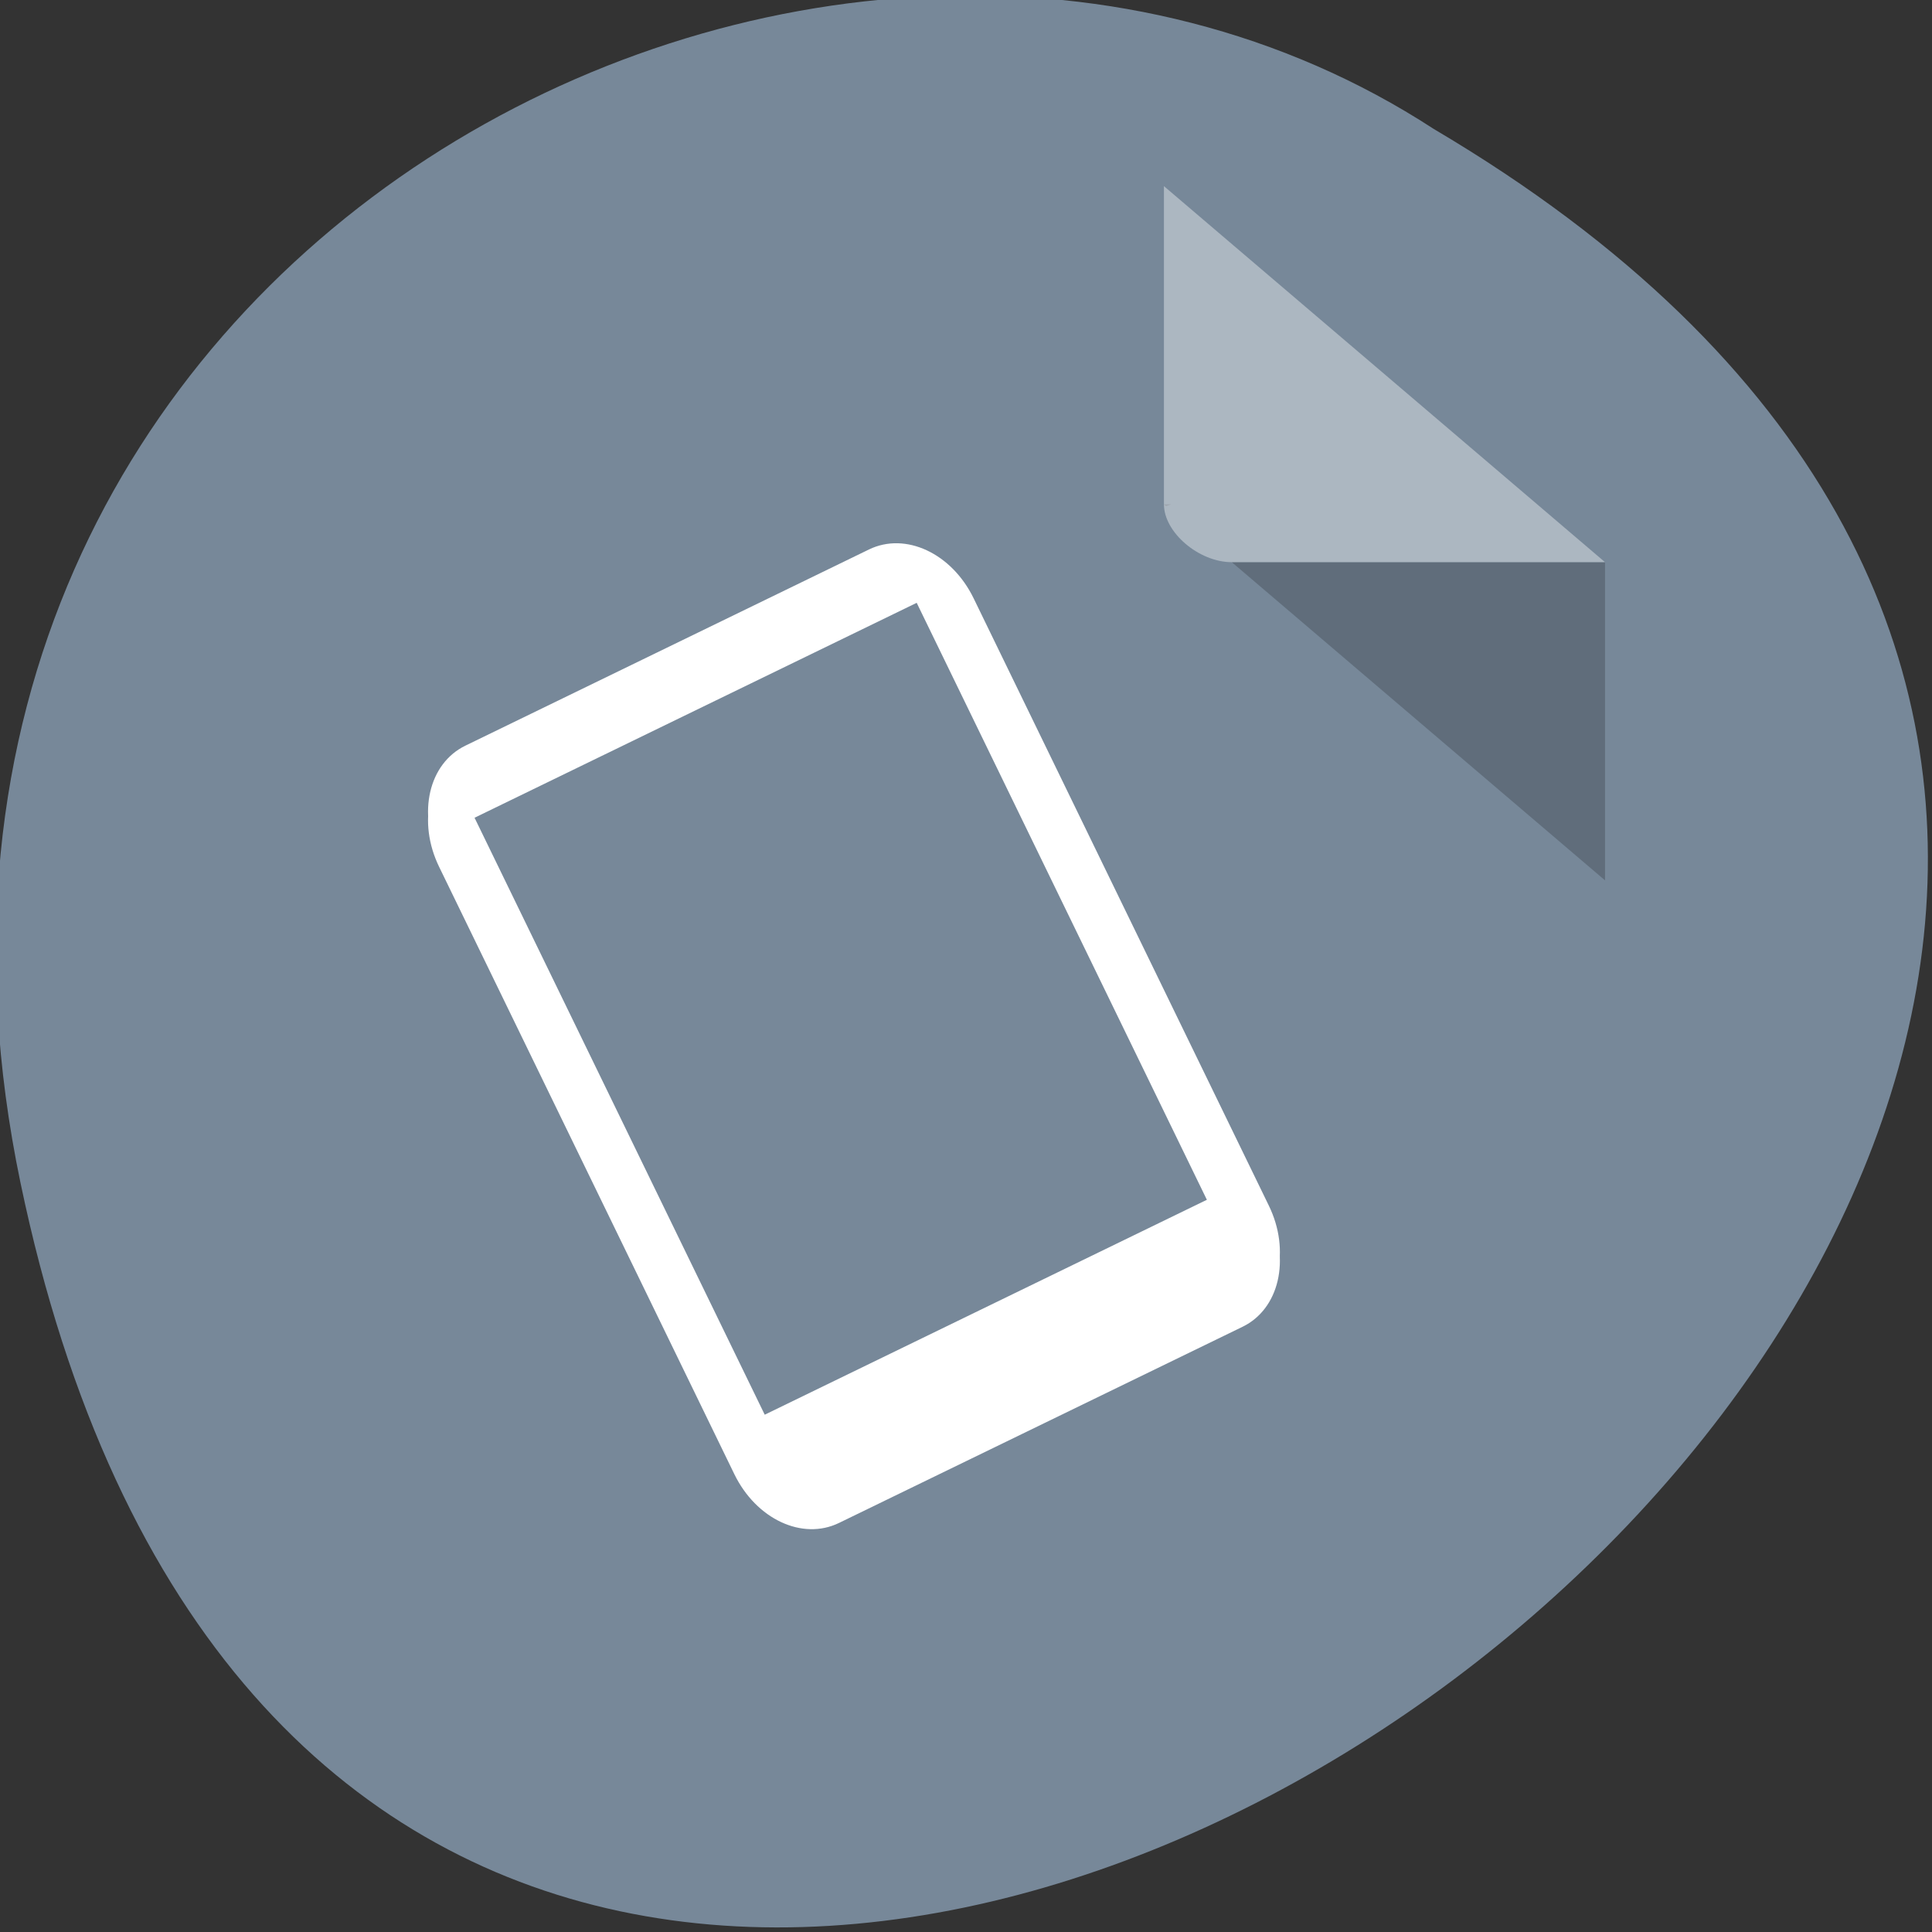<svg xmlns="http://www.w3.org/2000/svg" viewBox="0 0 256 256" xmlns:xlink="http://www.w3.org/1999/xlink"><rect x="0" y="0" width="256" height="256" fill="#333333" stroke="none"/><defs><clipPath><path d="m -24 13 c 0 1.105 -0.672 2 -1.5 2 -0.828 0 -1.5 -0.895 -1.5 -2 0 -1.105 0.672 -2 1.5 -2 0.828 0 1.5 0.895 1.5 2 z" transform="matrix(15.333 0 0 11.5 415 -125.5)"/></clipPath></defs><g transform="translate(-0.542 -796.97)"><path d="m 3.25 953.66 c 49.981 239.91 393.86 -17.642 187.29 -139.59 -80.25 -52.27 -213 16.2 -187.29 139.59 z" style="fill:#789;color:#000"/><g transform="matrix(4.496 0 0 3.833 24.385 817.8)"><path d="M 29,12 29.062,12.062 29.219,12 29,12 z m 2,2 11,11 0,-11 -11,0 z" style="fill-opacity:0.196"/><path d="m 29 1 l 13 13 h -11 c -0.971 0 -2 -1.029 -2 -2 v -11 z" style="fill:#fff;fill-opacity:0.392"/></g><path d="m 104.31 896.84 c -5.391 0 -9.647 5.244 -9.647 11.889 v 89.51 c 0 6.644 4.255 11.889 9.647 11.889 h 59.49 c 5.391 0 9.647 -5.244 9.647 -11.889 v -89.51 c 0 -6.644 -4.255 -11.889 -9.647 -11.889 z m -3.08 8.093 h 65.67 v 89.02 h -65.67 z" transform="matrix(0.899 -0.437 0.437 0.899 -423.49 135.1)" id="0" style="fill:#fff;color:#000"/><use transform="translate(0 1.148)" xlink:href="#0"/></g></svg>